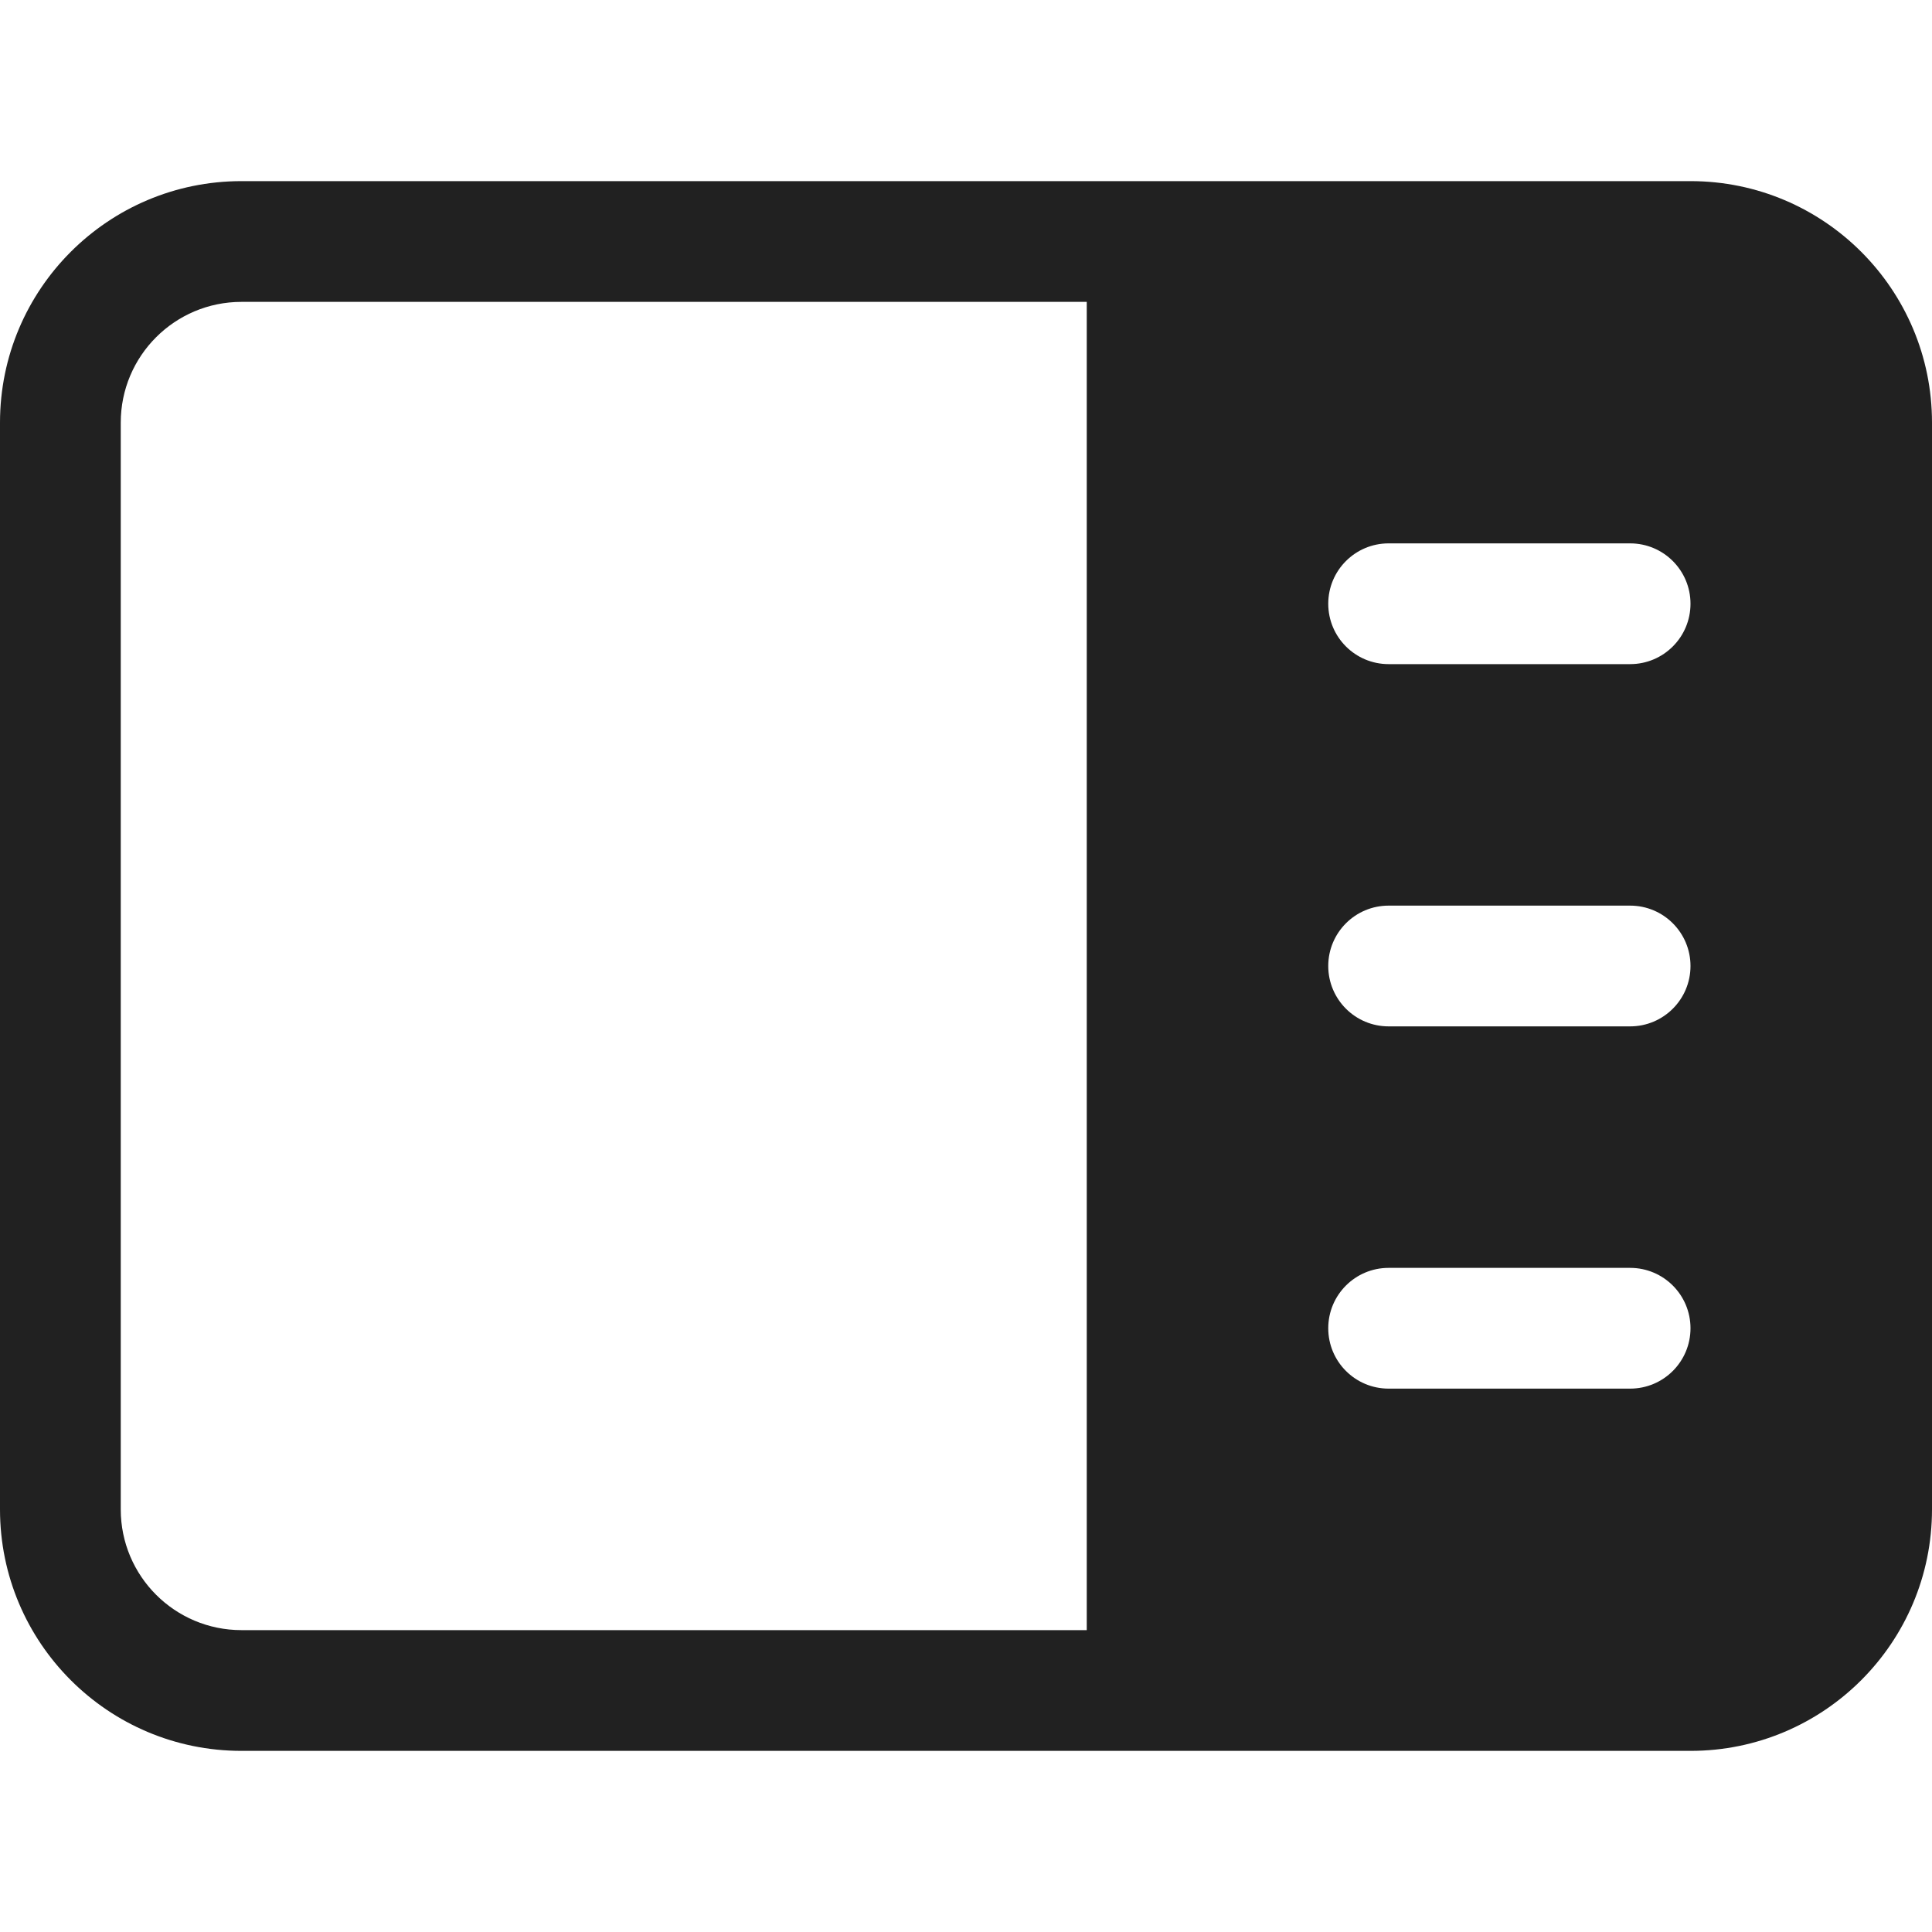 <svg xmlns="http://www.w3.org/2000/svg" height="32" width="32" viewBox="0 0 32 32"><title>sidebar</title><g fill="#212121" class="nc-icon-wrapper"><path d="M28,3H4C1.791,3,0,4.791,0,7V25c0,2.209,1.791,4,4,4H28c2.209,0,4-1.791,4-4V7c0-2.209-1.791-4-4-4Zm-10,24H4c-1.105,0-2-.895-2-2V7c0-1.105,.895-2,2-2h14V27Zm9-4h-4c-.553,0-1-.448-1-1s.447-1,1-1h4c.553,0,1,.448,1,1s-.447,1-1,1Zm0-6h-4c-.553,0-1-.448-1-1s.447-1,1-1h4c.553,0,1,.448,1,1s-.447,1-1,1Zm0-6h-4c-.553,0-1-.448-1-1s.447-1,1-1h4c.553,0,1,.448,1,1s-.447,1-1,1Z" fill="#212121"></path></g></svg>